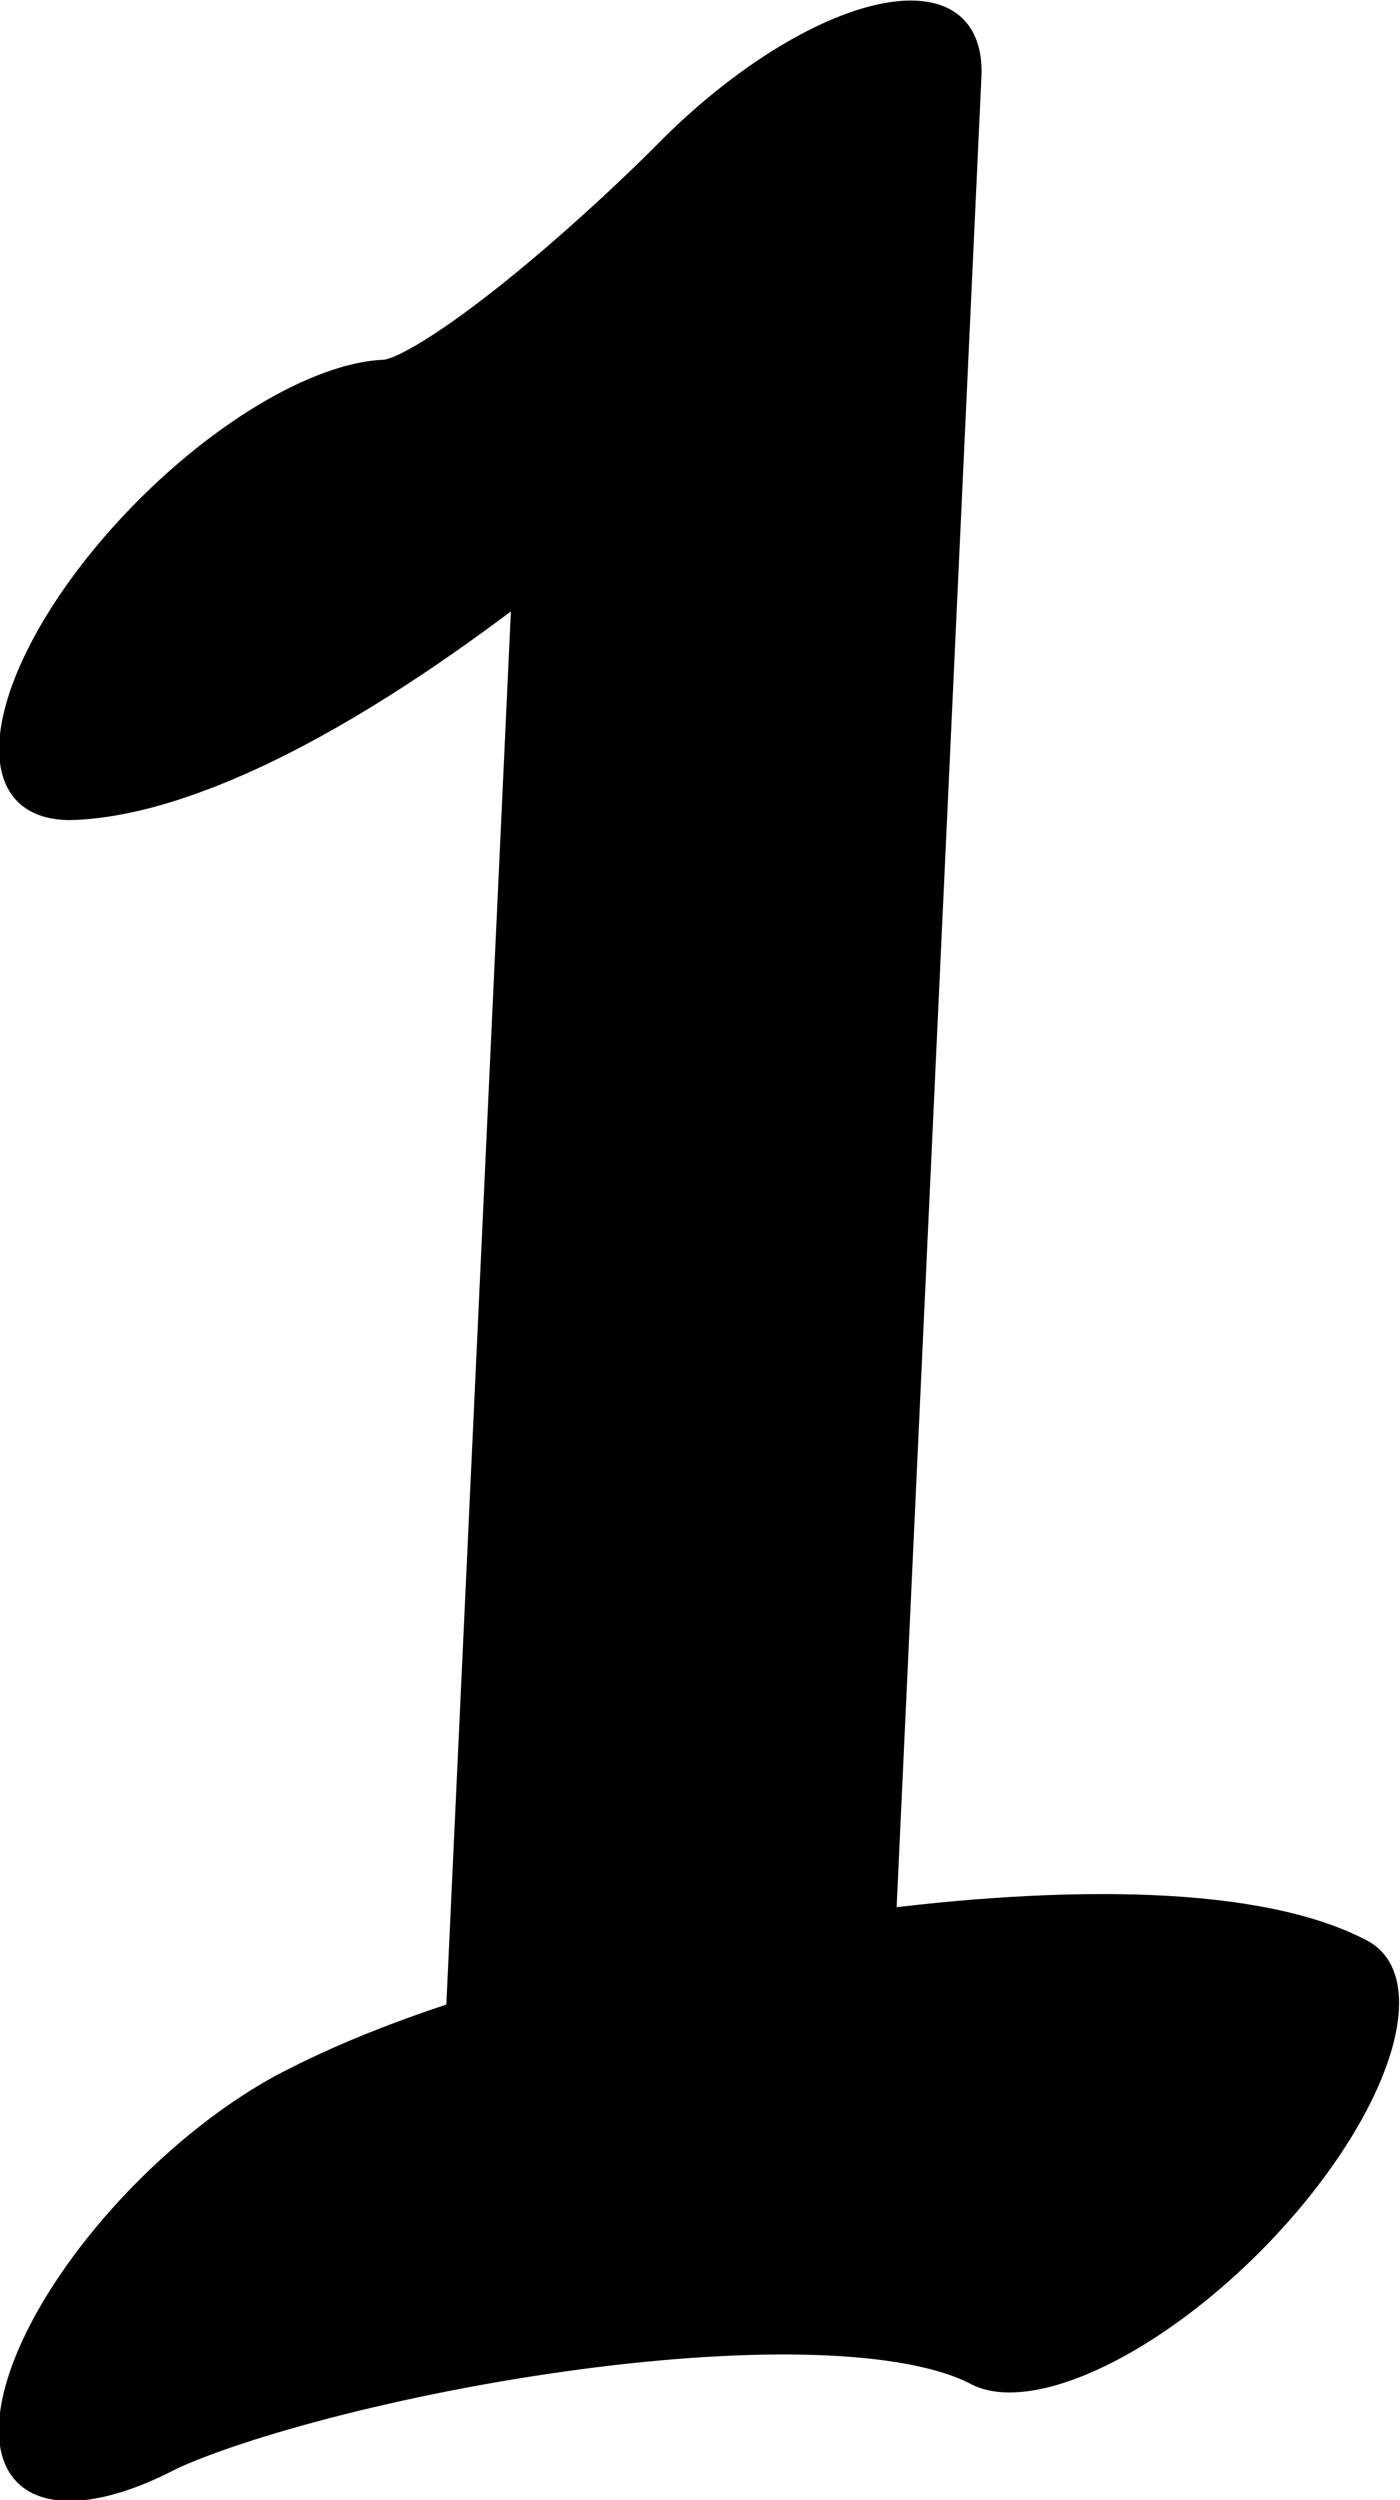 <?xml version="1.0" encoding="UTF-8" standalone="no"?>
<!-- Created with Inkscape (http://www.inkscape.org/) -->

<svg
   width="179.053"
   height="319.642"
   viewBox="0 0 179.053 319.642"
   version="1.1"
   id="svg5"
   xml:space="preserve"
   xmlns="http://www.w3.org/2000/svg"
   xmlns:svg="http://www.w3.org/2000/svg"><defs
     id="defs2" /><g
     style="display:inline"
     id="g2035"
     transform="translate(-262.842,-344.049)"><g
       id="use3796"
       transform="matrix(0.33,0.33,-0.774,0.774,630.52,4.889)"
       style="display:inline"><path
         id="path60119"
         style="fill:none;stroke:#000000;stroke-width:69.963;stroke-linecap:round;stroke-linejoin:round;stroke-dasharray:none"
         d="m 441.059,625.244 c 18.158,-24.331 107.183,-79.44 161.127,-86.613 M 115.493,486.389 c 33.223,-15.466 31.611,-72.796 31.611,-72.796 l 348.073,162.826" /></g></g></svg>
